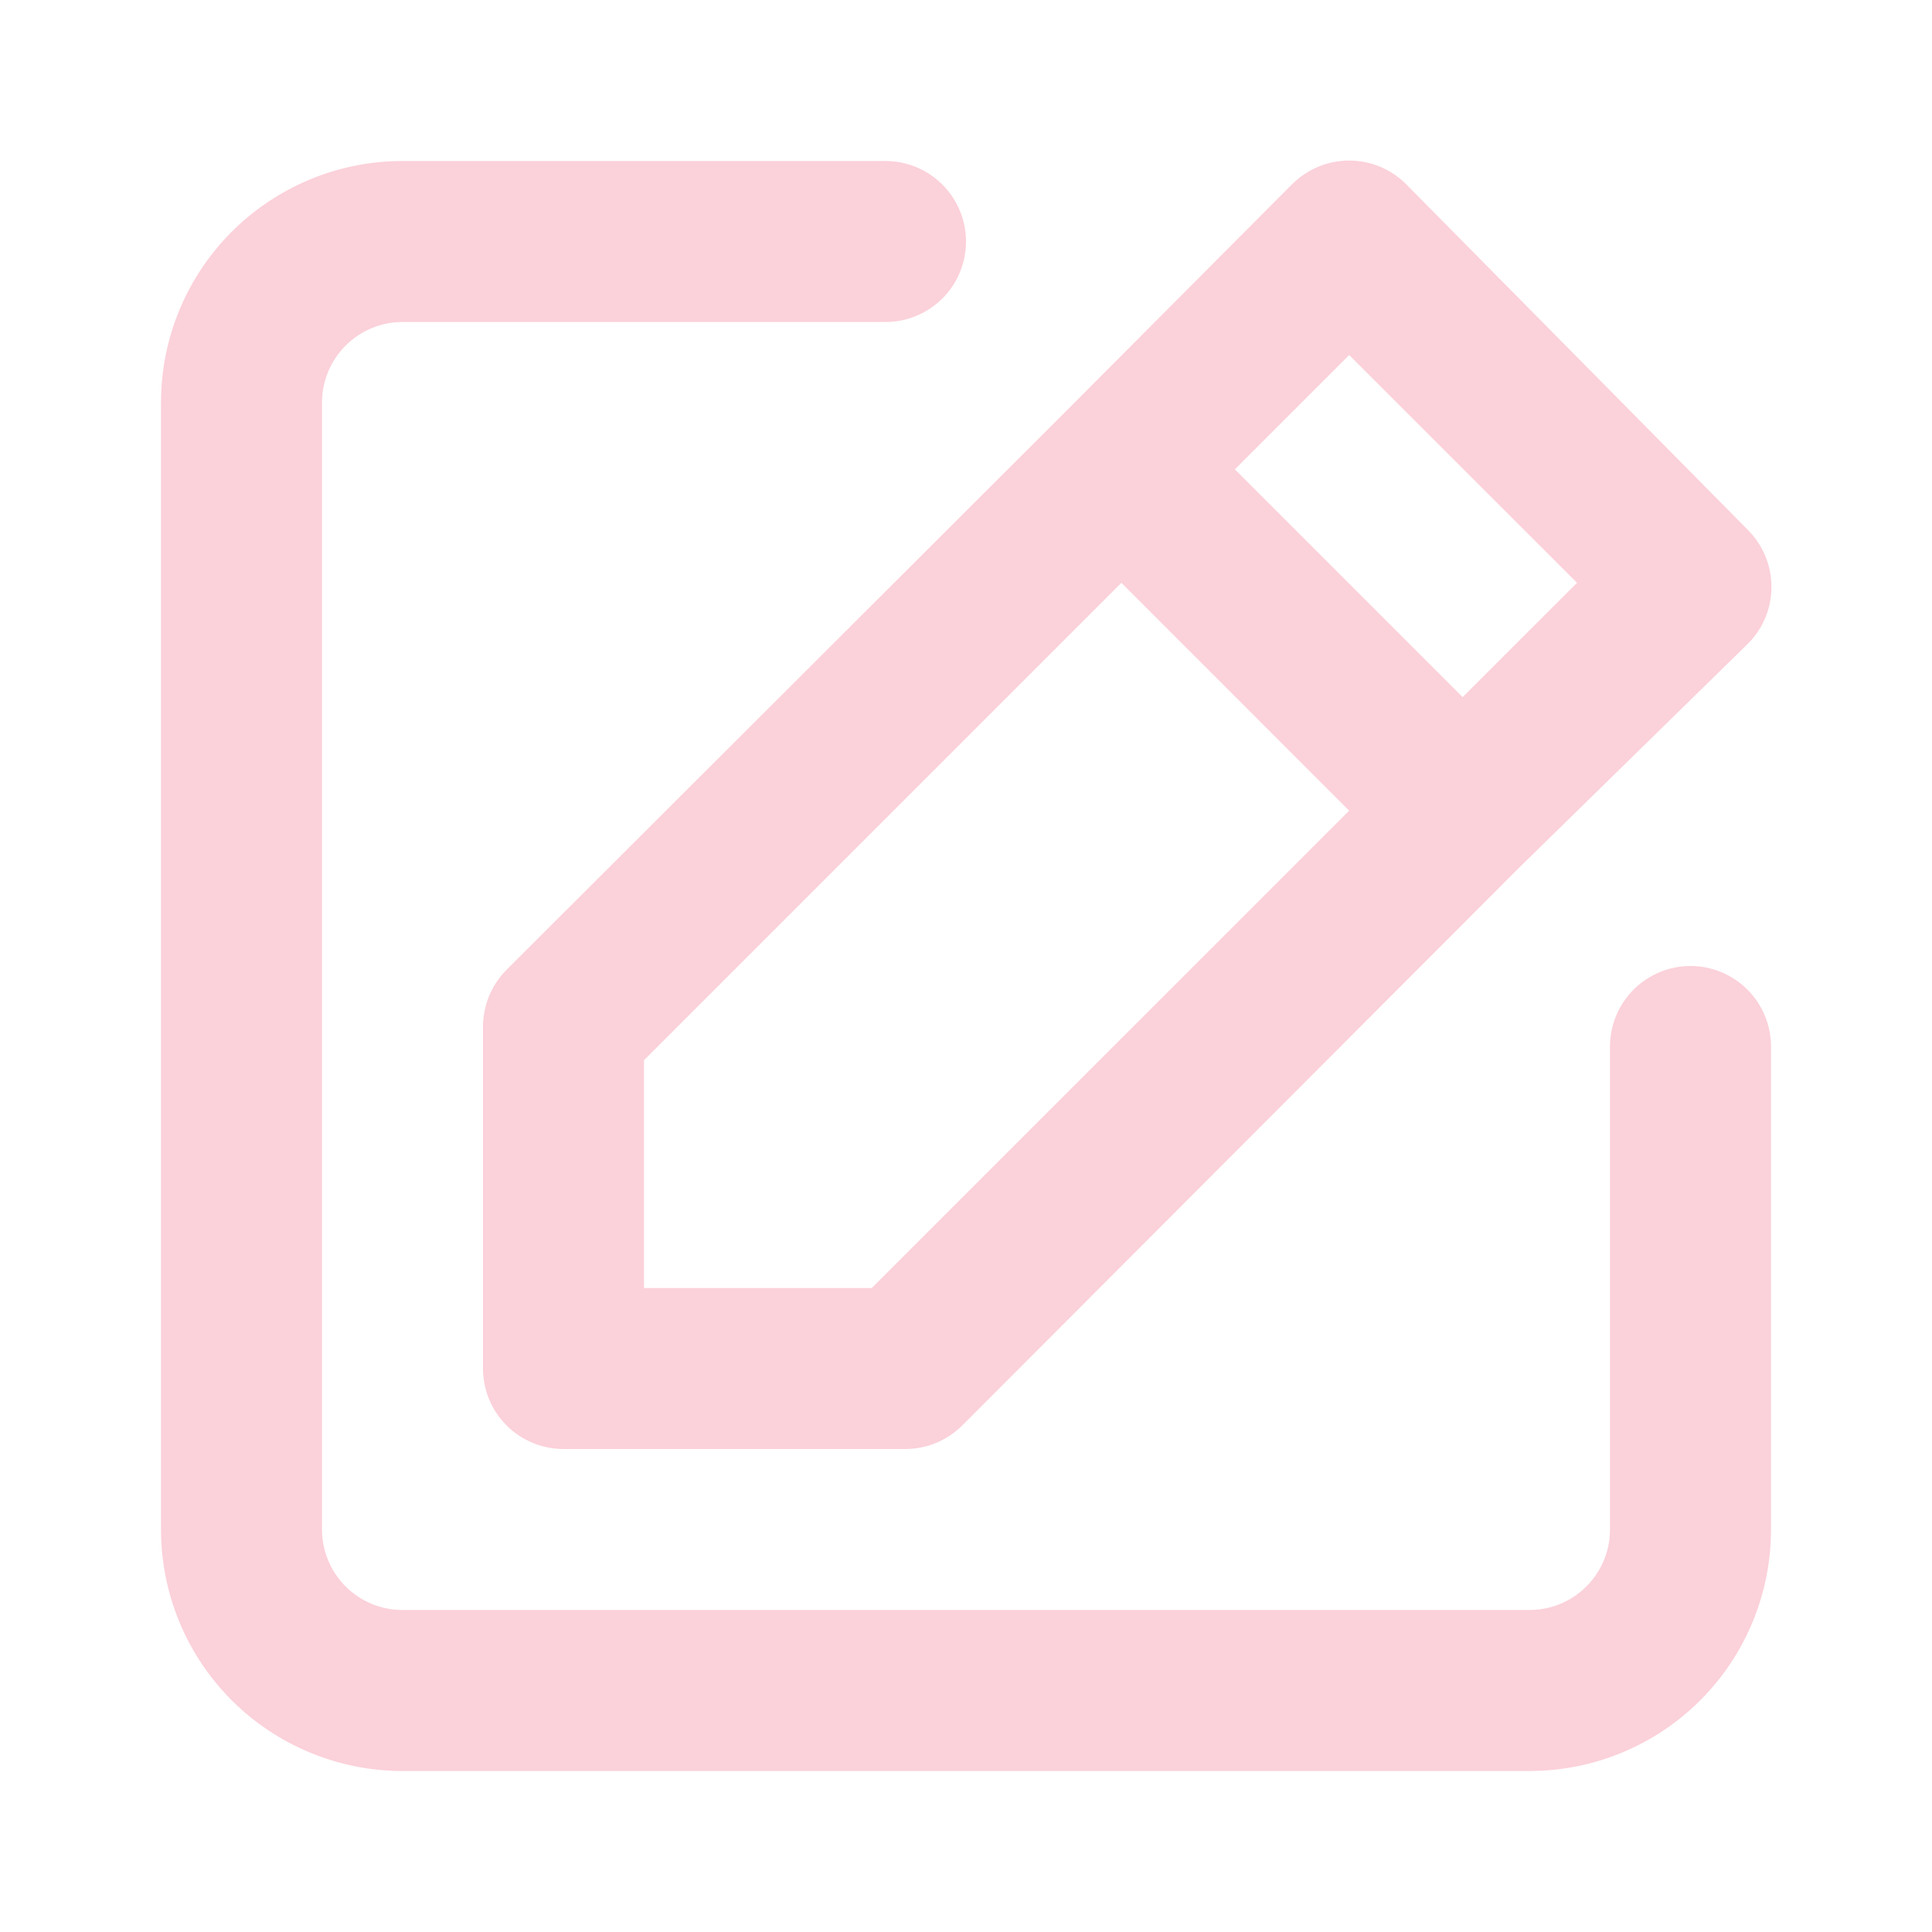 <svg width="30" height="30" viewBox="0 0 30 30" fill="none" xmlns="http://www.w3.org/2000/svg">
<path d="M26.25 15C25.919 15 25.601 15.132 25.366 15.367C25.132 15.601 25 15.919 25 16.25V23.75C25 24.082 24.868 24.4 24.634 24.634C24.399 24.869 24.081 25 23.75 25H6.25C5.918 25 5.601 24.869 5.366 24.634C5.132 24.4 5 24.082 5 23.75V6.25C5 5.919 5.132 5.601 5.366 5.367C5.601 5.132 5.918 5 6.25 5H13.75C14.082 5 14.399 4.869 14.634 4.634C14.868 4.4 15 4.082 15 3.75C15 3.419 14.868 3.101 14.634 2.867C14.399 2.632 14.082 2.5 13.75 2.5H6.25C5.255 2.5 4.302 2.896 3.598 3.599C2.895 4.302 2.5 5.256 2.5 6.25V23.75C2.5 24.745 2.895 25.699 3.598 26.402C4.302 27.105 5.255 27.5 6.25 27.5H23.75C24.745 27.5 25.698 27.105 26.402 26.402C27.105 25.699 27.5 24.745 27.5 23.75V16.25C27.5 15.919 27.368 15.601 27.134 15.367C26.899 15.132 26.581 15 26.25 15ZM7.5 15.95V21.25C7.5 21.582 7.632 21.9 7.866 22.134C8.101 22.369 8.418 22.5 8.75 22.5H14.05C14.214 22.501 14.378 22.47 14.53 22.408C14.682 22.345 14.821 22.254 14.938 22.138L23.587 13.475L27.137 10C27.255 9.884 27.348 9.746 27.411 9.594C27.475 9.441 27.507 9.278 27.507 9.113C27.507 8.948 27.475 8.785 27.411 8.632C27.348 8.48 27.255 8.342 27.137 8.225L21.837 2.863C21.721 2.746 21.583 2.653 21.431 2.589C21.278 2.526 21.115 2.493 20.95 2.493C20.785 2.493 20.622 2.526 20.469 2.589C20.317 2.653 20.179 2.746 20.062 2.863L16.538 6.4L7.862 15.063C7.747 15.18 7.655 15.318 7.593 15.47C7.531 15.623 7.499 15.786 7.5 15.95ZM20.95 5.513L24.488 9.05L22.712 10.825L19.175 7.288L20.95 5.513ZM10 16.463L17.413 9.05L20.95 12.588L13.537 20H10V16.463Z" fill="#FBD1DA"/>
</svg>
